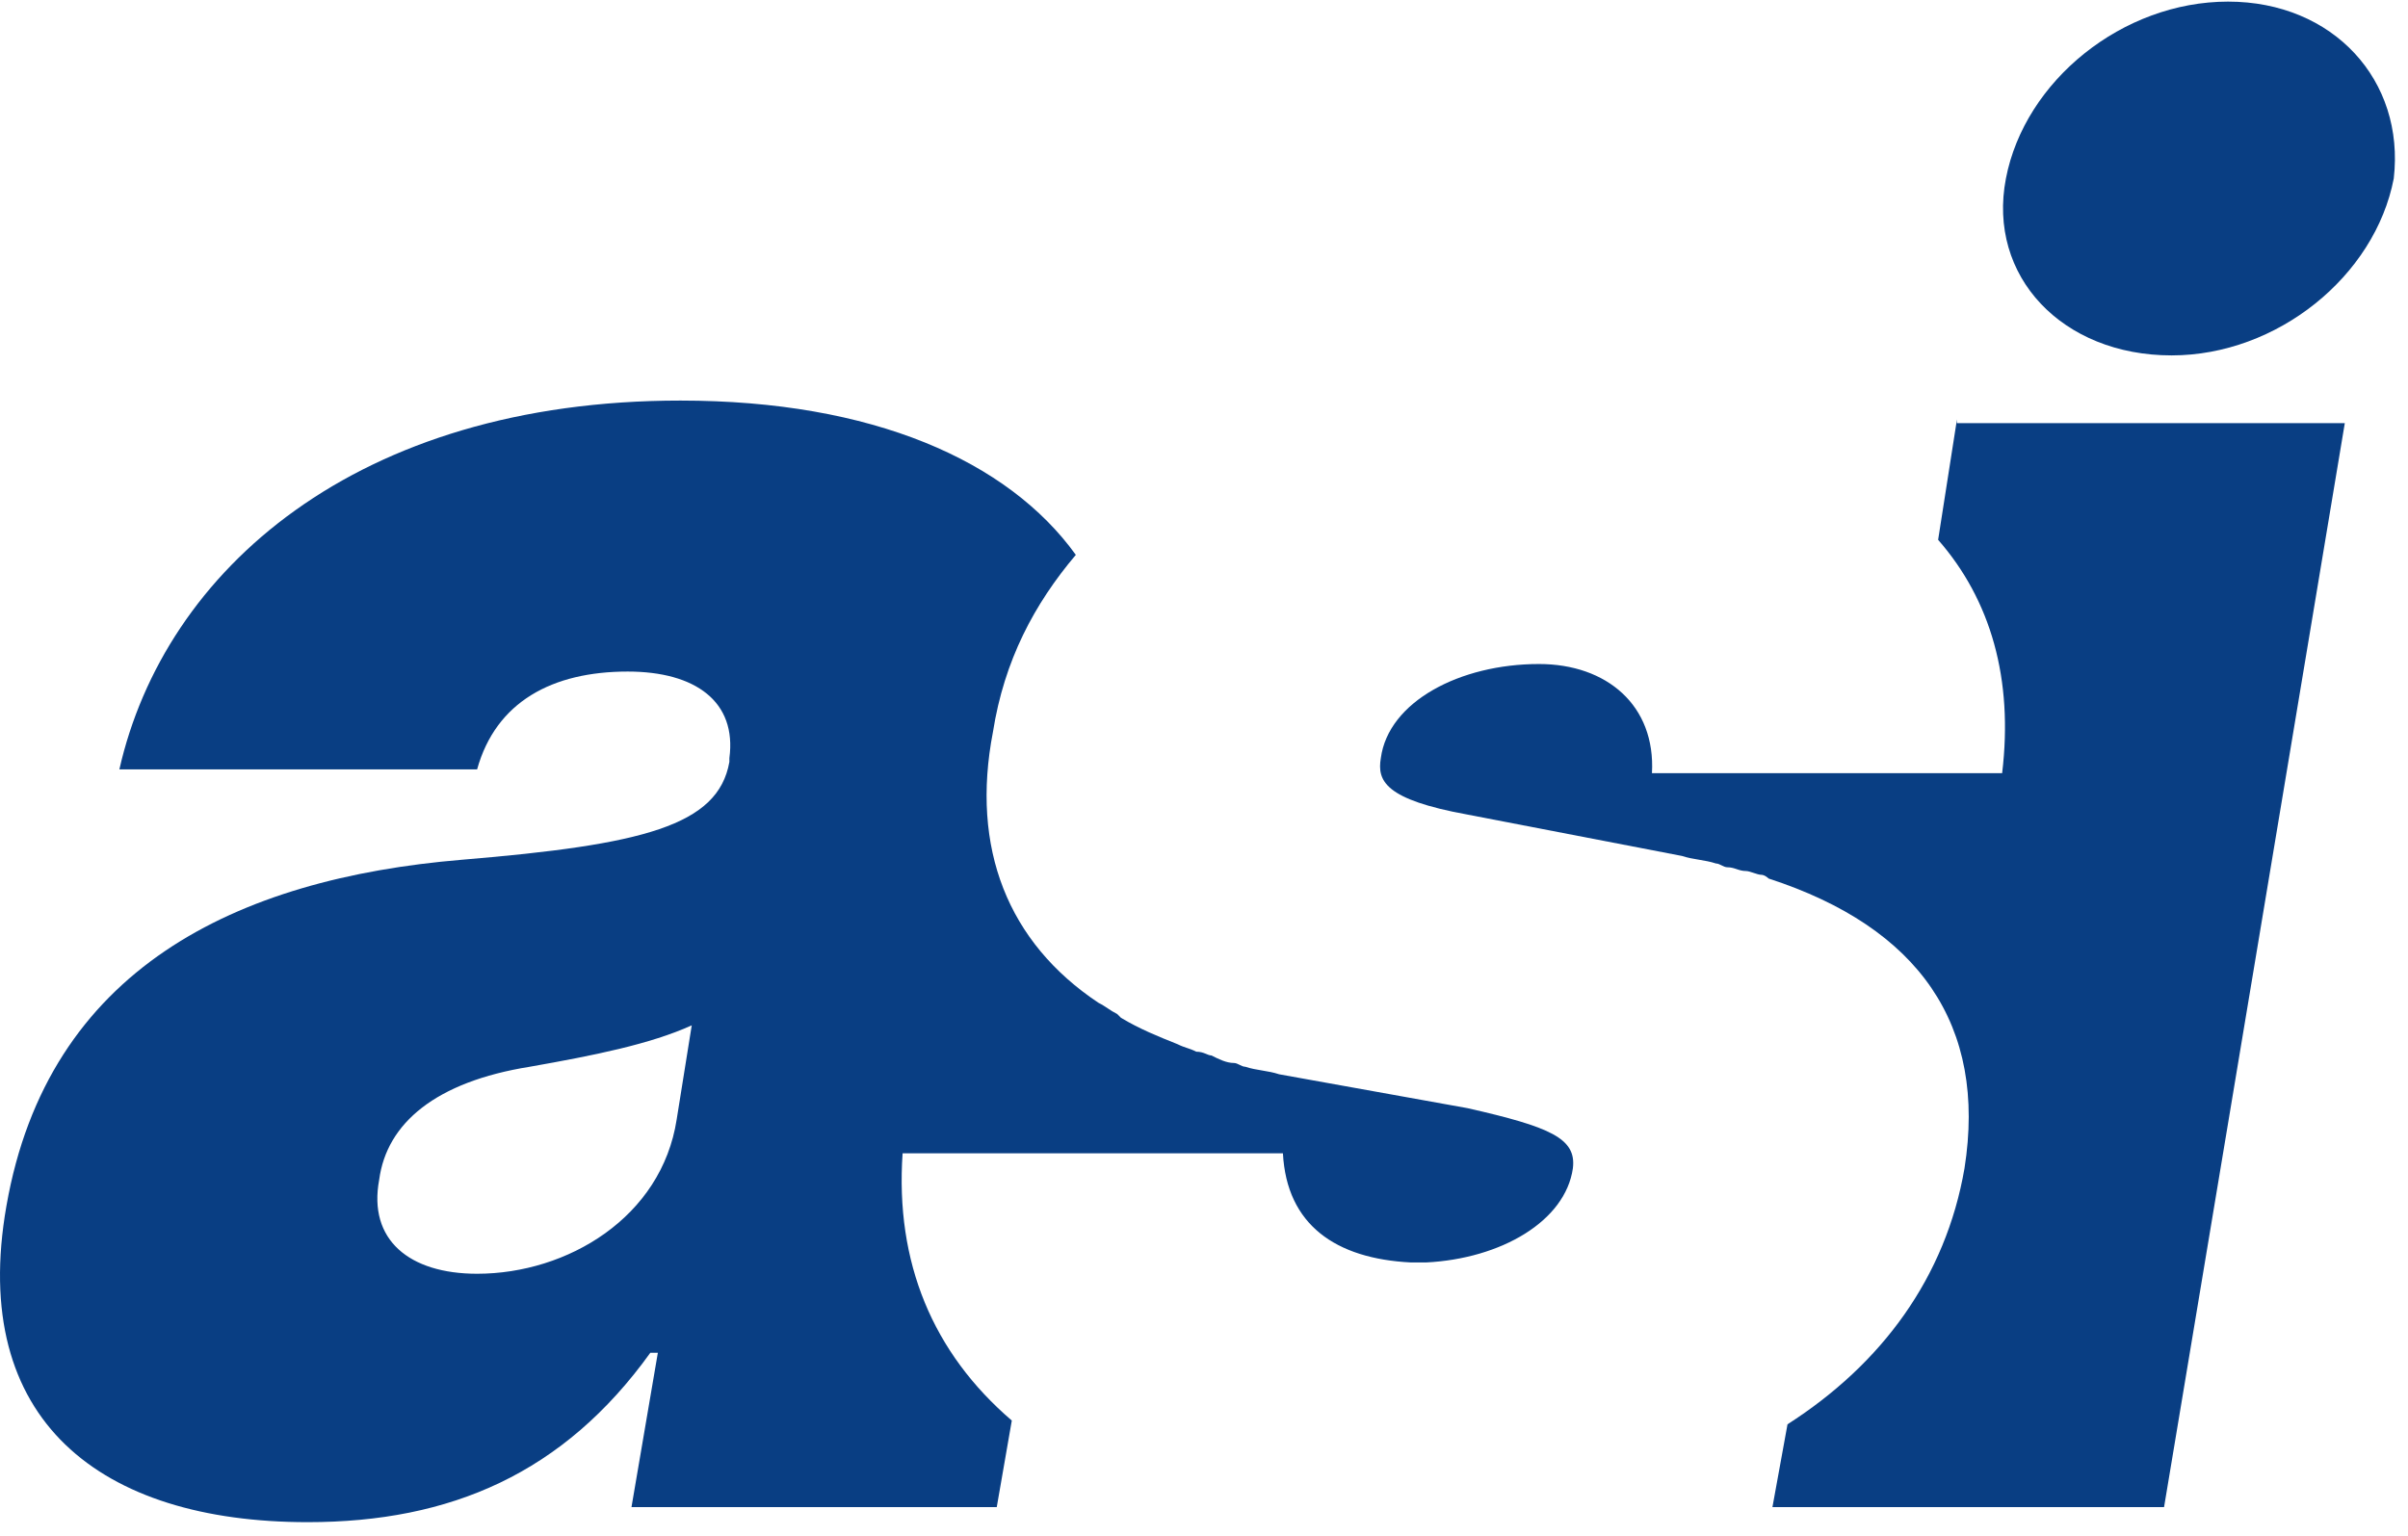 <svg width="152" height="97" viewBox="0 0 152 97" fill="none" xmlns="http://www.w3.org/2000/svg">
<path d="M140.642 0.102C133.987 0.102 127.807 5.092 126.619 11.27C125.43 17.448 130.184 22.438 137.077 22.438C143.732 22.438 149.912 17.448 151.101 11.27C151.814 5.092 147.298 0.102 140.642 0.102Z" fill="#093E83"/>
<path d="M56.975 72.815H66.721H80.982C81.22 77.329 84.31 79.468 89.064 79.706C89.301 79.706 89.777 79.706 90.014 79.706C94.768 79.468 98.809 77.092 99.284 73.765C99.522 71.864 97.858 71.151 92.629 69.963L80.745 67.825C80.031 67.587 79.318 67.587 78.605 67.349C78.368 67.349 78.13 67.112 77.892 67.112C77.417 67.112 76.941 66.874 76.466 66.636C76.228 66.636 75.991 66.399 75.515 66.399C75.04 66.161 74.802 66.161 74.327 65.924C73.138 65.448 71.95 64.973 70.761 64.26L70.524 64.023C70.048 63.785 69.811 63.547 69.335 63.31C63.631 59.508 61.254 53.567 62.68 46.201C63.393 41.686 65.294 38.122 67.909 35.032C63.631 29.092 55.074 25.29 42.952 25.29C22.51 25.29 10.388 35.983 7.535 48.577H30.116C31.305 44.3 34.87 42.399 39.624 42.399C43.902 42.399 46.517 44.3 46.041 47.864V48.102C45.328 52.141 40.575 53.33 29.165 54.28C14.904 55.468 3.019 61.171 0.405 76.141C-1.972 89.686 6.347 96.102 19.42 96.102C28.452 96.102 35.583 93.013 41.05 85.409H41.525L39.861 95.151H62.918L63.868 89.686C58.877 85.409 56.5 79.706 56.975 72.815ZM42.714 70.676C41.763 76.854 35.821 80.419 30.116 80.419C25.838 80.419 23.223 78.28 23.936 74.478C24.412 70.914 27.502 68.3 33.444 67.349C37.485 66.636 41.05 65.924 43.665 64.735L42.714 70.676Z" fill="#093E83"/>
<path d="M123.529 26.478L122.34 34.082C125.668 37.884 127.094 42.874 126.381 48.814H119.964H104.276C104.514 44.537 101.424 41.923 97.145 41.923C92.154 41.923 87.638 44.3 87.162 47.864C86.924 49.29 87.4 50.478 92.629 51.428L106.177 54.042C106.89 54.28 107.604 54.28 108.317 54.517C108.554 54.517 108.792 54.755 109.03 54.755C109.505 54.755 109.743 54.993 110.218 54.993C110.456 54.993 110.931 55.23 111.169 55.23C111.407 55.23 111.644 55.468 111.644 55.468C121.152 58.557 125.43 64.735 124.004 73.765C122.816 80.656 118.775 86.121 112.833 89.923L111.882 95.151H136.602L148.011 26.715H123.529V26.478Z" fill="#093E83"/>
</svg>
